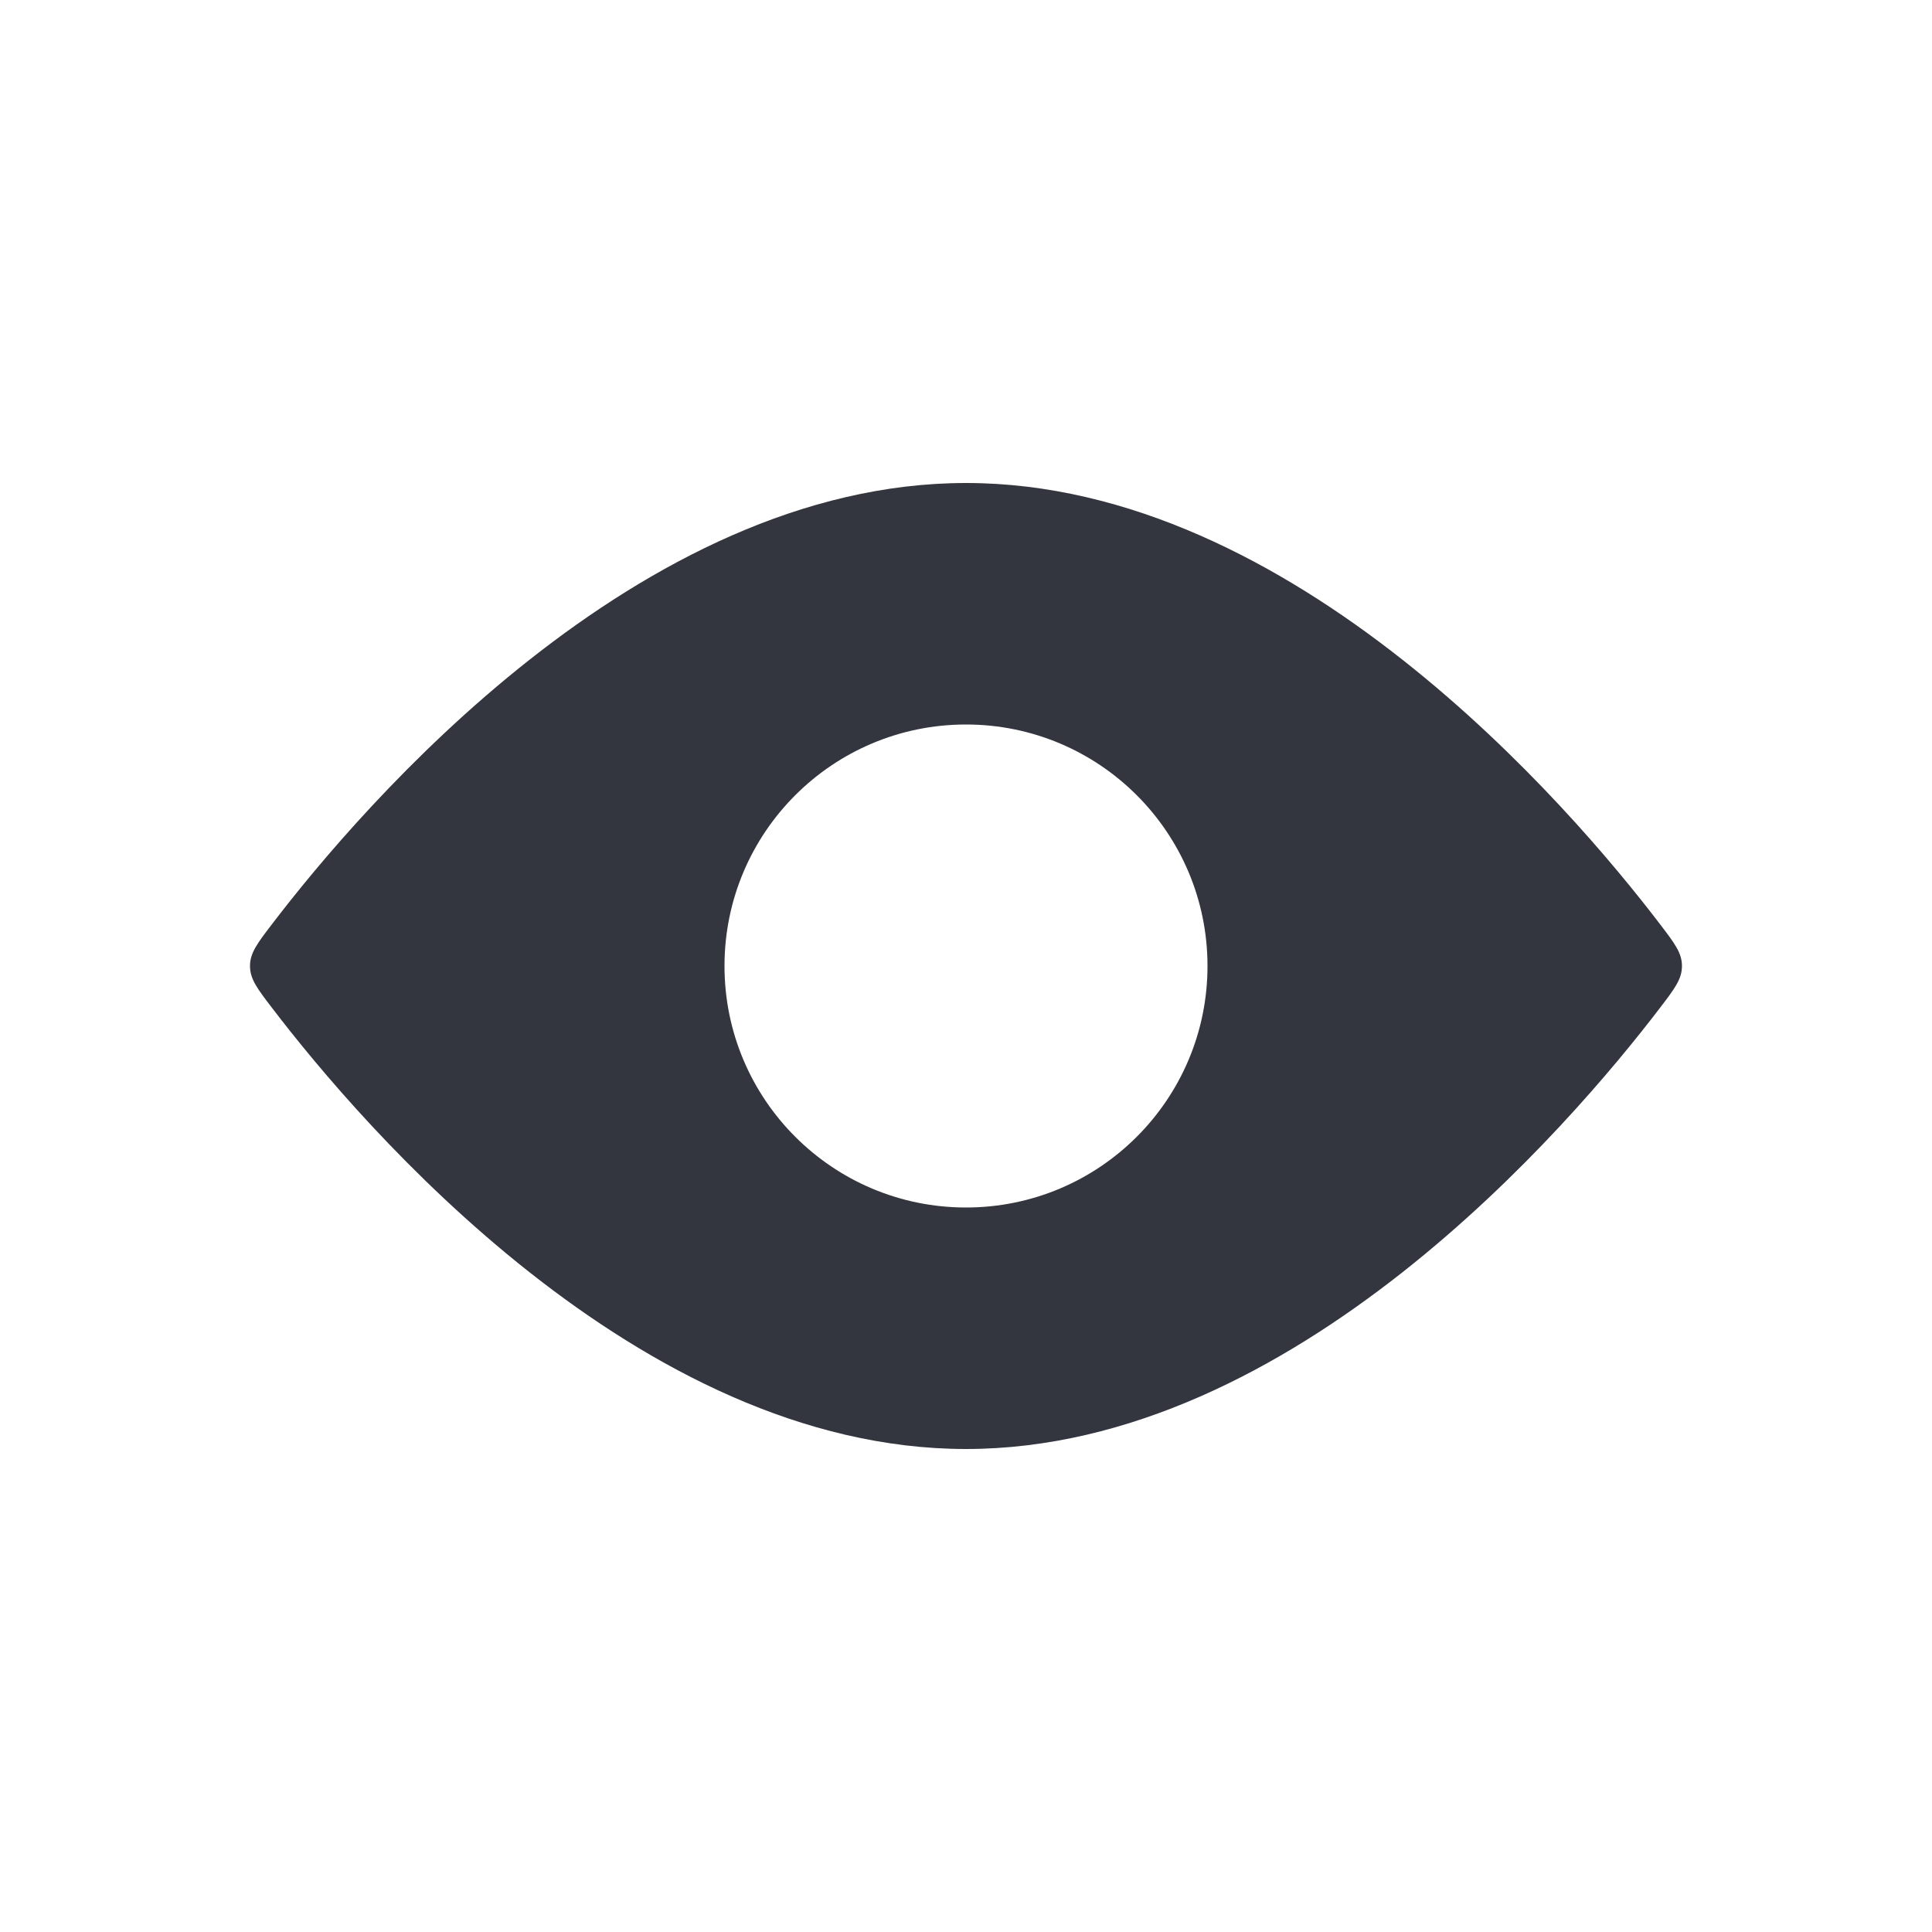 <svg width="50" height="50" viewBox="0 0 50 50" fill="none" xmlns="http://www.w3.org/2000/svg">
<path fill-rule="evenodd" clip-rule="evenodd" d="M43.529 25C43.529 24.662 43.34 24.414 42.962 23.919C40.645 20.883 33.48 12.5 25 12.5C16.52 12.5 9.355 20.883 7.038 23.919C6.659 24.414 6.47 24.662 6.47 25C6.47 25.338 6.659 25.586 7.038 26.081C9.355 29.117 16.52 37.5 25 37.5C33.48 37.5 40.645 29.117 42.962 26.081L42.962 26.081C43.34 25.586 43.529 25.338 43.529 25ZM25 31.25C28.452 31.25 31.25 28.452 31.25 25C31.25 21.548 28.452 18.75 25 18.75C21.548 18.75 18.75 21.548 18.75 25C18.75 28.452 21.548 31.25 25 31.25Z" fill="#33363F"/>
</svg>
